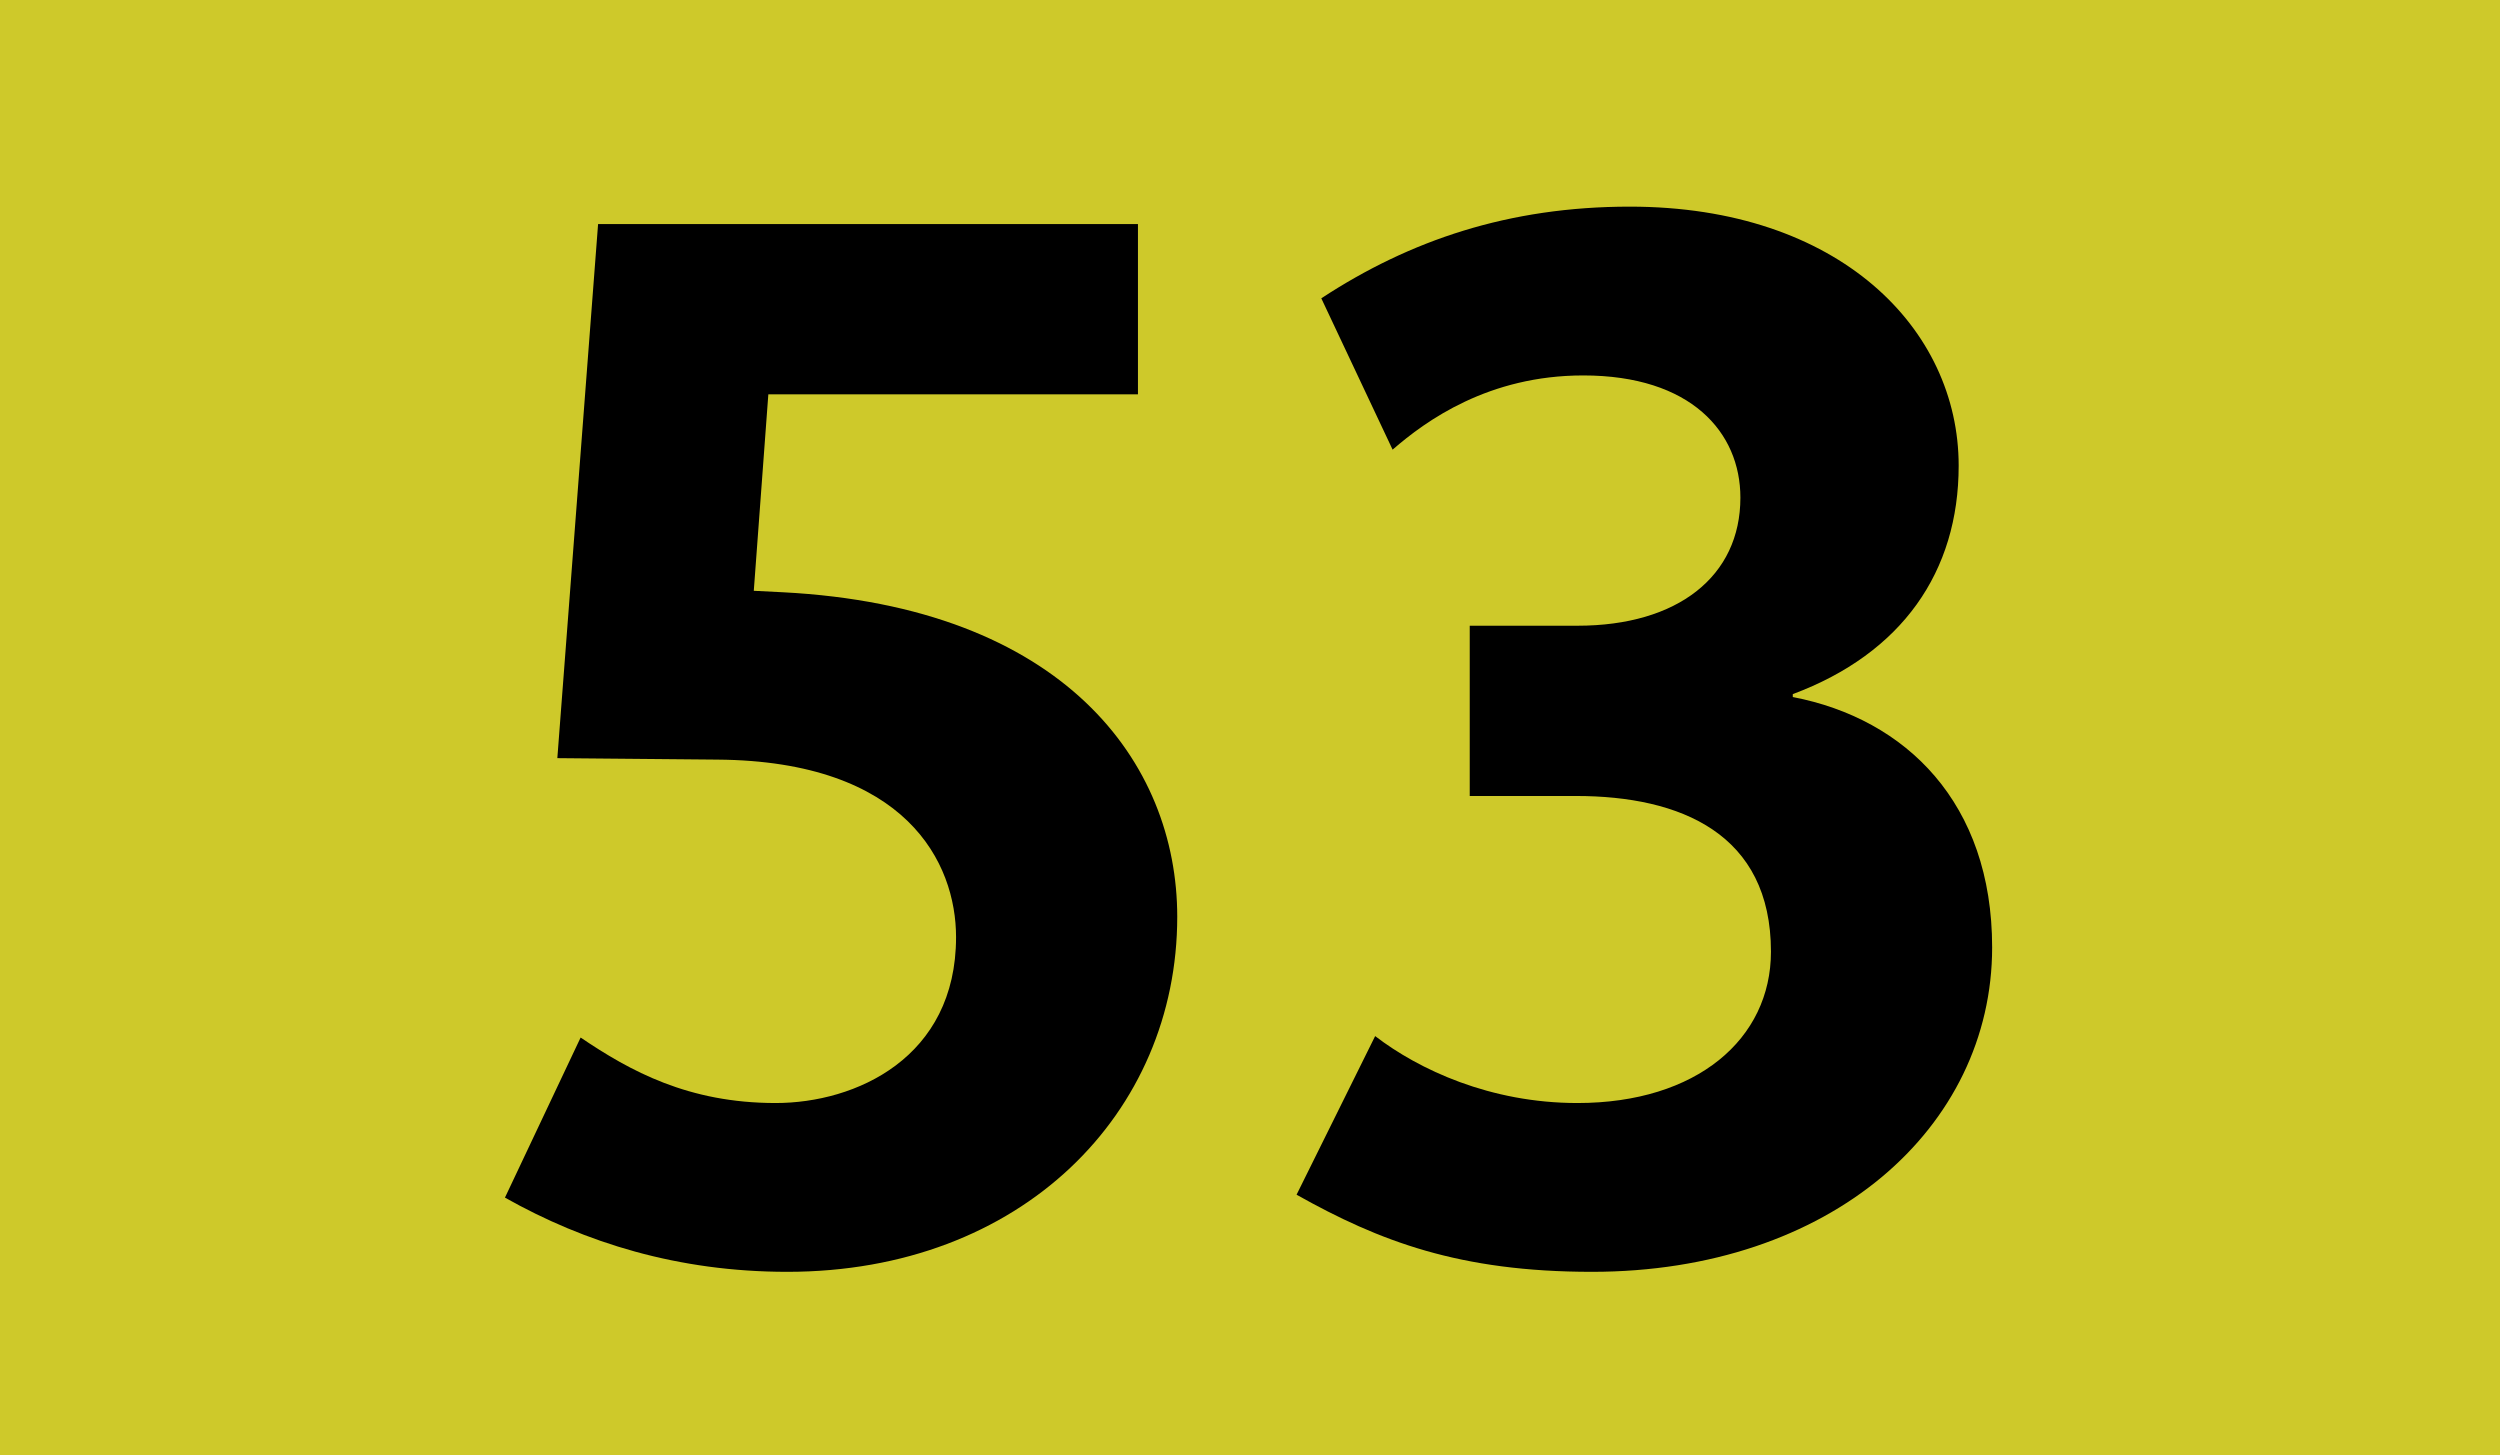 <?xml version='1.0' encoding='utf-8'?>
<svg xmlns="http://www.w3.org/2000/svg" height="1000" id="Calque_1" version="1.1" width="1718" xml:space="preserve">
<rect height="1000" style="fill:#CEC92A;" width="1718" />
<g>
	<path d="M541.002,874c-75,0-139-20-194-51l52-110c34,23,74,45,134,45c55,0,124-31,124-114c0-51-34-121-164-122l-110-1l28-367h371   v117h-254l-10,135l20,1c193,10,271,117,271,223C809.002,765,702.002,874,541.002,874z" />
	<path d="M1094,874c-91,0-146-21-203-53l54-109c30,23,79,46,139,46c82,0,133-44,133-104c0-81-62-107-134-107h-73V430h74   c69,0,112-34,112-88c0-45-34-84-108-84c-65,0-108,31-131,51l-49-104c61-40,129-63,212-63c144,0,226,84,226,178c0,73-39,129-114,157   v2c78,15,137,73,137,172C1369,775,1258,874,1094,874z" />
</g>
</svg>